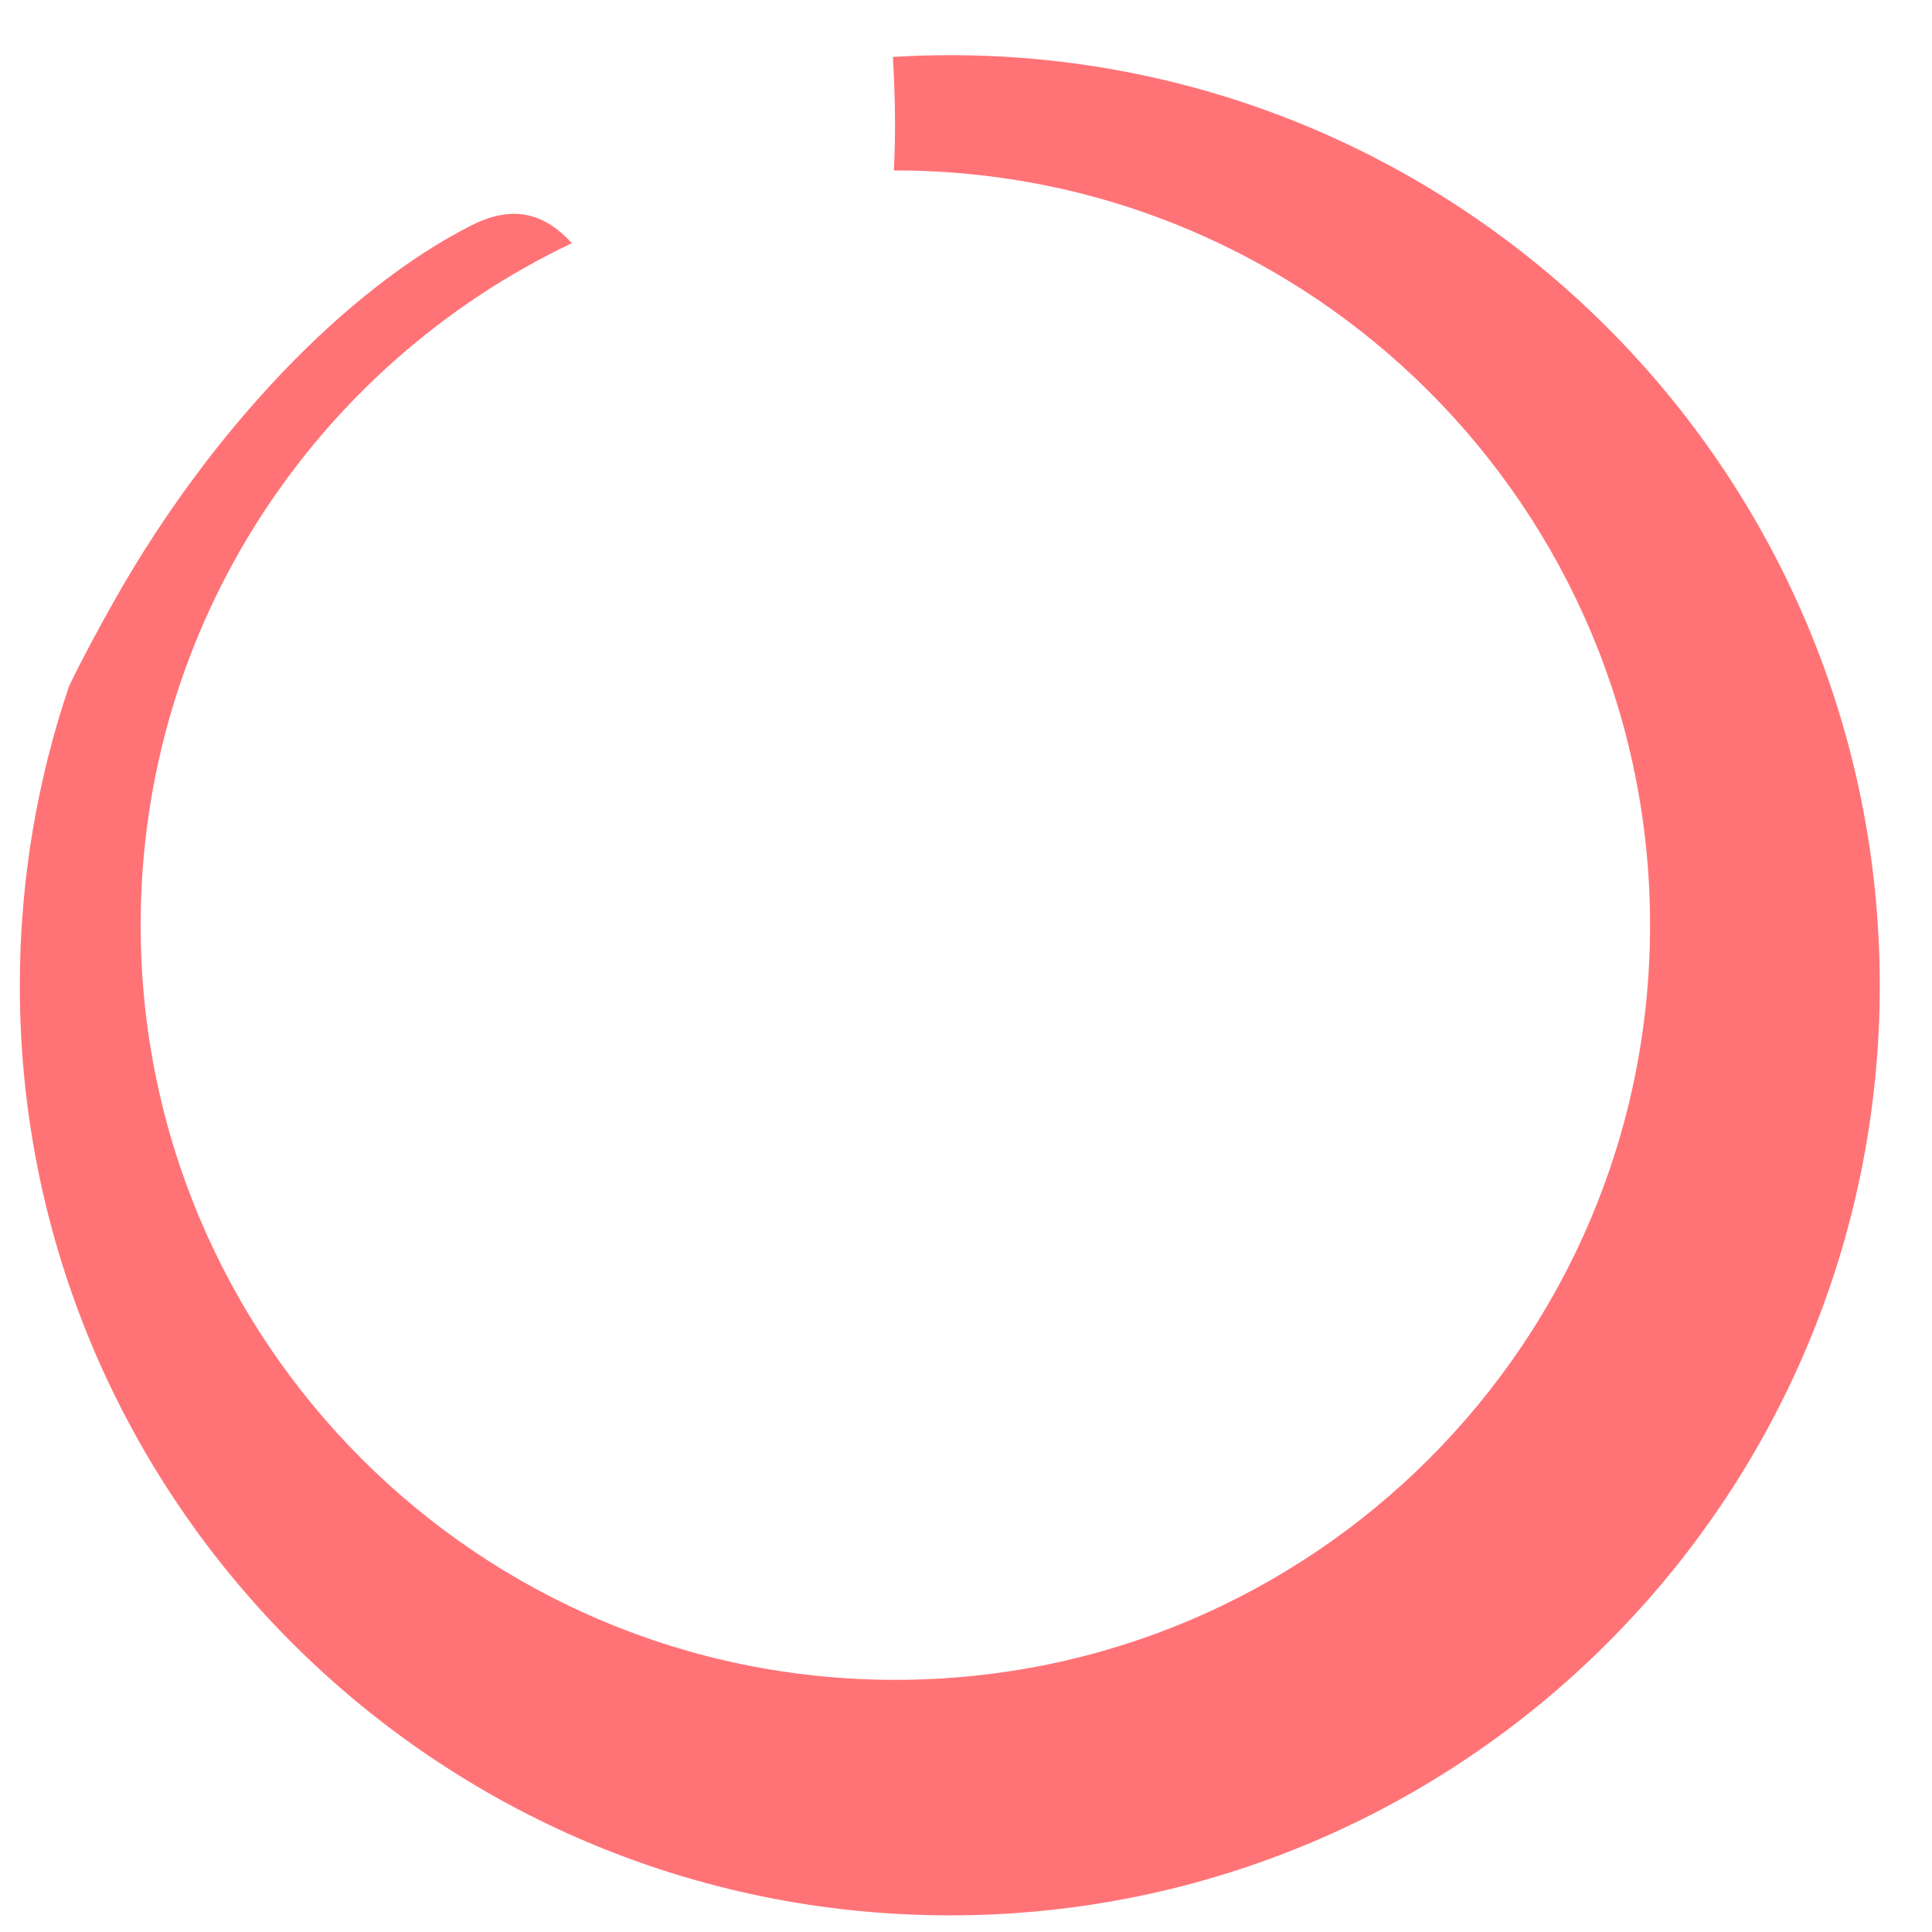 ﻿<?xml version="1.0" encoding="utf-8"?>
<svg version="1.1" xmlns:xlink="http://www.w3.org/1999/xlink" width="31px" height="31px" xmlns="http://www.w3.org/2000/svg">
  <defs>
    <pattern id="BGPattern" patternUnits="userSpaceOnUse" alignment="0 0" imageRepeat="None" />
    <mask fill="white" id="Clip9890">
      <path d="M 0.318 15.812  C 0.313 24.049  6.998 30.733  15.24 30.733  C 23.482 30.733  30.162 24.054  30.162 15.812  C 30.162 7.569  23.482 0.885  15.24 0.885  C 14.933 0.885  14.63 0.895  14.327 0.914  C 14.361 1.515  14.376 2.13  14.342 2.735  L 14.366 2.735  C 21.051 2.735  26.476 8.155  26.476 14.845  C 26.476 21.534  21.056 26.954  14.366 26.954  C 7.677 26.954  2.257 21.534  2.257 14.845  C 2.257 10.016  5.084 5.846  9.176 3.902  C 8.771 3.458  8.272 3.258  7.569 3.614  C 5.548 4.635  3.375 6.915  1.847 9.615  C 1.588 10.074  1.339 10.533  1.109 11.007  C 0.597 12.516  0.318 14.132  0.318 15.812  Z " fill-rule="evenodd" />
    </mask>
  </defs>
  <g transform="matrix(1 0 0 1 -202 -246 )">
    <path d="M 0.318 15.812  C 0.313 24.049  6.998 30.733  15.24 30.733  C 23.482 30.733  30.162 24.054  30.162 15.812  C 30.162 7.569  23.482 0.885  15.24 0.885  C 14.933 0.885  14.63 0.895  14.327 0.914  C 14.361 1.515  14.376 2.13  14.342 2.735  L 14.366 2.735  C 21.051 2.735  26.476 8.155  26.476 14.845  C 26.476 21.534  21.056 26.954  14.366 26.954  C 7.677 26.954  2.257 21.534  2.257 14.845  C 2.257 10.016  5.084 5.846  9.176 3.902  C 8.771 3.458  8.272 3.258  7.569 3.614  C 5.548 4.635  3.375 6.915  1.847 9.615  C 1.588 10.074  1.339 10.533  1.109 11.007  C 0.597 12.516  0.318 14.132  0.318 15.812  Z " fill-rule="nonzero" fill="rgba(255, 115, 119, 1)" stroke="none" transform="matrix(1 0 0 1 202 246 )" class="fill" />
    <path d="M 0.318 15.812  C 0.313 24.049  6.998 30.733  15.24 30.733  C 23.482 30.733  30.162 24.054  30.162 15.812  C 30.162 7.569  23.482 0.885  15.24 0.885  C 14.933 0.885  14.63 0.895  14.327 0.914  C 14.361 1.515  14.376 2.13  14.342 2.735  L 14.366 2.735  C 21.051 2.735  26.476 8.155  26.476 14.845  C 26.476 21.534  21.056 26.954  14.366 26.954  C 7.677 26.954  2.257 21.534  2.257 14.845  C 2.257 10.016  5.084 5.846  9.176 3.902  C 8.771 3.458  8.272 3.258  7.569 3.614  C 5.548 4.635  3.375 6.915  1.847 9.615  C 1.588 10.074  1.339 10.533  1.109 11.007  C 0.597 12.516  0.318 14.132  0.318 15.812  Z " stroke-width="0" stroke-dasharray="0" stroke="rgba(255, 255, 255, 0)" fill="none" transform="matrix(1 0 0 1 202 246 )" class="stroke" mask="url(#Clip9890)" />
  </g>
</svg>